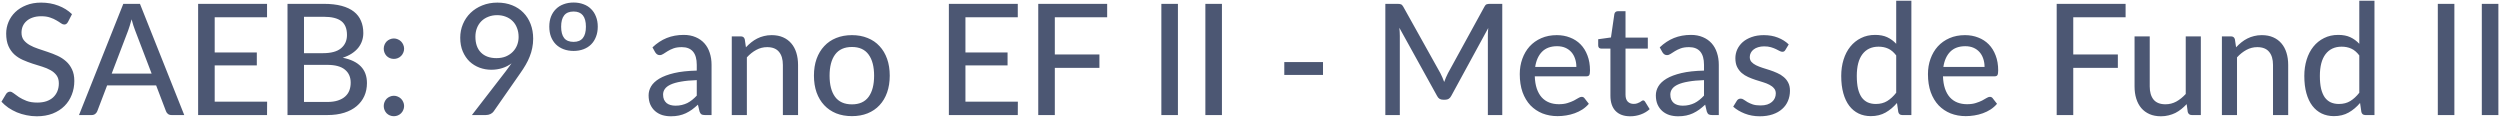 <svg width="1130" height="53" viewBox="0 0 1130 53" fill="none" xmlns="http://www.w3.org/2000/svg">
<path d="M30.723 9.93C30.49 10.327 30.245 10.618 29.988 10.805C29.732 10.992 29.405 11.085 29.008 11.085C28.588 11.085 28.11 10.898 27.573 10.525C27.037 10.128 26.36 9.697 25.543 9.23C24.75 8.74 23.793 8.308 22.673 7.935C21.553 7.538 20.212 7.34 18.648 7.34C17.178 7.34 15.883 7.538 14.763 7.935C13.667 8.308 12.745 8.833 11.998 9.51C11.252 10.163 10.68 10.945 10.283 11.855C9.91 12.742 9.723 13.71 9.723 14.76C9.723 16.113 10.062 17.233 10.738 18.12C11.438 19.007 12.348 19.765 13.468 20.395C14.588 21.025 15.86 21.573 17.283 22.04C18.707 22.507 20.165 22.997 21.658 23.51C23.152 24 24.61 24.572 26.033 25.225C27.457 25.878 28.728 26.707 29.848 27.71C30.968 28.69 31.867 29.903 32.543 31.35C33.243 32.773 33.593 34.523 33.593 36.6C33.593 38.817 33.208 40.893 32.438 42.83C31.692 44.767 30.595 46.458 29.148 47.905C27.702 49.352 25.917 50.495 23.793 51.335C21.693 52.152 19.302 52.56 16.618 52.56C15.008 52.56 13.445 52.397 11.928 52.07C10.412 51.767 8.977 51.335 7.623 50.775C6.27 50.192 4.998 49.503 3.808 48.71C2.642 47.893 1.592 46.983 0.658 45.98L2.793 42.41C3.003 42.13 3.248 41.897 3.528 41.71C3.832 41.523 4.17 41.43 4.543 41.43C5.033 41.43 5.593 41.687 6.223 42.2C6.877 42.713 7.67 43.285 8.603 43.915C9.56 44.522 10.692 45.082 11.998 45.595C13.328 46.108 14.938 46.365 16.828 46.365C18.368 46.365 19.745 46.167 20.958 45.77C22.172 45.35 23.187 44.767 24.003 44.02C24.843 43.25 25.485 42.328 25.928 41.255C26.372 40.182 26.593 38.992 26.593 37.685C26.593 36.215 26.255 35.013 25.578 34.08C24.902 33.147 24.003 32.365 22.883 31.735C21.763 31.105 20.492 30.568 19.068 30.125C17.645 29.682 16.187 29.227 14.693 28.76C13.2 28.27 11.742 27.71 10.318 27.08C8.895 26.45 7.623 25.633 6.503 24.63C5.383 23.603 4.485 22.332 3.808 20.815C3.132 19.275 2.793 17.385 2.793 15.145C2.793 13.348 3.143 11.61 3.843 9.93C4.543 8.25 5.558 6.768 6.888 5.485C8.242 4.178 9.898 3.14 11.858 2.37C13.818 1.577 16.058 1.18 18.578 1.18C21.402 1.18 23.992 1.635 26.348 2.545C28.728 3.432 30.793 4.715 32.543 6.395L30.723 9.93ZM68.543 33.275L61.088 13.78C60.551 12.45 60.014 10.77 59.478 8.74C59.221 9.743 58.953 10.677 58.673 11.54C58.416 12.403 58.159 13.173 57.903 13.85L50.483 33.275H68.543ZM83.278 52H77.538C76.884 52 76.348 51.837 75.928 51.51C75.508 51.183 75.204 50.763 75.018 50.25L70.573 38.595H48.418L43.973 50.25C43.809 50.693 43.506 51.102 43.063 51.475C42.619 51.825 42.083 52 41.453 52H35.713L55.733 1.74H63.258L83.278 52ZM120.737 45.945L120.702 52H89.552V1.74H120.702V7.795H97.042V23.72H116.082V29.565H97.042V45.945H120.737ZM147.908 46.085C149.798 46.085 151.408 45.863 152.738 45.42C154.091 44.977 155.188 44.37 156.028 43.6C156.891 42.83 157.521 41.92 157.918 40.87C158.314 39.797 158.513 38.63 158.513 37.37C158.513 34.873 157.649 32.913 155.923 31.49C154.196 30.043 151.524 29.32 147.908 29.32H137.408V46.085H147.908ZM137.408 7.585V24.035H145.983C149.646 24.035 152.364 23.3 154.138 21.83C155.934 20.337 156.833 18.33 156.833 15.81C156.833 12.94 155.981 10.852 154.278 9.545C152.574 8.238 149.926 7.585 146.333 7.585H137.408ZM146.333 1.74C149.483 1.74 152.178 2.043 154.418 2.65C156.681 3.257 158.536 4.132 159.983 5.275C161.429 6.418 162.491 7.807 163.168 9.44C163.868 11.05 164.218 12.882 164.218 14.935C164.218 16.148 164.031 17.315 163.658 18.435C163.284 19.555 162.713 20.605 161.943 21.585C161.173 22.542 160.204 23.405 159.038 24.175C157.871 24.945 156.494 25.587 154.908 26.1C162.211 27.547 165.863 31.362 165.863 37.545C165.863 39.692 165.466 41.652 164.673 43.425C163.879 45.175 162.724 46.692 161.208 47.975C159.691 49.258 157.824 50.25 155.608 50.95C153.391 51.65 150.871 52 148.048 52H129.953V1.74H146.333ZM173.452 47.905C173.452 47.275 173.568 46.68 173.802 46.12C174.035 45.56 174.35 45.07 174.747 44.65C175.167 44.23 175.657 43.903 176.217 43.67C176.777 43.413 177.383 43.285 178.037 43.285C178.667 43.285 179.262 43.413 179.822 43.67C180.382 43.903 180.872 44.23 181.292 44.65C181.712 45.07 182.038 45.56 182.272 46.12C182.528 46.68 182.657 47.275 182.657 47.905C182.657 48.558 182.528 49.165 182.272 49.725C182.038 50.285 181.712 50.775 181.292 51.195C180.872 51.615 180.382 51.942 179.822 52.175C179.262 52.408 178.667 52.525 178.037 52.525C177.383 52.525 176.777 52.408 176.217 52.175C175.657 51.942 175.167 51.615 174.747 51.195C174.35 50.775 174.035 50.285 173.802 49.725C173.568 49.165 173.452 48.558 173.452 47.905ZM173.452 22.005C173.452 21.375 173.568 20.78 173.802 20.22C174.035 19.66 174.35 19.17 174.747 18.75C175.167 18.33 175.657 18.003 176.217 17.77C176.777 17.513 177.383 17.385 178.037 17.385C178.667 17.385 179.262 17.513 179.822 17.77C180.382 18.003 180.872 18.33 181.292 18.75C181.712 19.17 182.038 19.66 182.272 20.22C182.528 20.78 182.657 21.375 182.657 22.005C182.657 22.658 182.528 23.265 182.272 23.825C182.038 24.385 181.712 24.875 181.292 25.295C180.872 25.715 180.382 26.042 179.822 26.275C179.262 26.508 178.667 26.625 178.037 26.625C177.383 26.625 176.777 26.508 176.217 26.275C175.657 26.042 175.167 25.715 174.747 25.295C174.35 24.875 174.035 24.385 173.802 23.825C173.568 23.265 173.452 22.658 173.452 22.005ZM214.884 16.58C214.884 19.683 215.724 22.075 217.404 23.755C219.084 25.435 221.417 26.275 224.404 26.275C226.014 26.275 227.437 26.018 228.674 25.505C229.91 24.968 230.949 24.268 231.789 23.405C232.652 22.518 233.305 21.503 233.749 20.36C234.192 19.193 234.414 17.98 234.414 16.72C234.414 15.203 234.169 13.838 233.679 12.625C233.212 11.388 232.547 10.35 231.684 9.51C230.82 8.647 229.794 7.993 228.604 7.55C227.437 7.083 226.142 6.85 224.719 6.85C223.249 6.85 221.907 7.095 220.694 7.585C219.48 8.052 218.442 8.717 217.579 9.58C216.715 10.443 216.05 11.47 215.584 12.66C215.117 13.85 214.884 15.157 214.884 16.58ZM228.674 32.12C229.584 30.93 230.435 29.763 231.229 28.62C229.969 29.577 228.557 30.3 226.994 30.79C225.454 31.28 223.809 31.525 222.059 31.525C220.215 31.525 218.442 31.21 216.739 30.58C215.059 29.95 213.565 29.028 212.259 27.815C210.975 26.578 209.949 25.062 209.179 23.265C208.409 21.468 208.024 19.403 208.024 17.07C208.024 14.877 208.432 12.812 209.249 10.875C210.065 8.938 211.209 7.258 212.679 5.835C214.172 4.388 215.945 3.257 217.999 2.44C220.075 1.6 222.35 1.18 224.824 1.18C227.274 1.18 229.49 1.577 231.474 2.37C233.48 3.163 235.184 4.283 236.584 5.73C237.984 7.153 239.069 8.868 239.839 10.875C240.609 12.882 240.994 15.087 240.994 17.49C240.994 18.96 240.854 20.36 240.574 21.69C240.317 23.02 239.932 24.315 239.419 25.575C238.929 26.835 238.322 28.083 237.599 29.32C236.899 30.533 236.094 31.782 235.184 33.065L223.109 50.39C222.782 50.857 222.304 51.242 221.674 51.545C221.067 51.848 220.367 52 219.574 52H213.309L228.674 32.12ZM259.269 1.145C260.902 1.145 262.396 1.402 263.749 1.915C265.102 2.405 266.246 3.128 267.179 4.085C268.136 5.018 268.871 6.162 269.384 7.515C269.921 8.845 270.189 10.35 270.189 12.03C270.189 13.733 269.921 15.262 269.384 16.615C268.871 17.968 268.136 19.123 267.179 20.08C266.246 21.013 265.102 21.737 263.749 22.25C262.396 22.763 260.902 23.02 259.269 23.02C257.612 23.02 256.107 22.763 254.754 22.25C253.401 21.737 252.246 21.013 251.289 20.08C250.332 19.123 249.586 17.968 249.049 16.615C248.536 15.262 248.279 13.733 248.279 12.03C248.279 10.35 248.536 8.845 249.049 7.515C249.586 6.162 250.332 5.018 251.289 4.085C252.246 3.128 253.401 2.405 254.754 1.915C256.107 1.402 257.612 1.145 259.269 1.145ZM259.269 18.925C262.979 18.925 264.834 16.638 264.834 12.065C264.834 7.492 262.979 5.205 259.269 5.205C257.332 5.205 255.909 5.788 254.999 6.955C254.089 8.098 253.634 9.802 253.634 12.065C253.634 14.328 254.089 16.043 254.999 17.21C255.909 18.353 257.332 18.925 259.269 18.925ZM314.938 36.215C312.162 36.308 309.805 36.53 307.868 36.88C305.932 37.207 304.357 37.65 303.143 38.21C301.93 38.77 301.055 39.435 300.518 40.205C299.982 40.952 299.713 41.792 299.713 42.725C299.713 43.612 299.853 44.382 300.133 45.035C300.437 45.665 300.833 46.19 301.323 46.61C301.837 47.007 302.432 47.298 303.108 47.485C303.785 47.672 304.52 47.765 305.313 47.765C306.363 47.765 307.32 47.66 308.183 47.45C309.07 47.24 309.898 46.948 310.668 46.575C311.438 46.178 312.173 45.7 312.873 45.14C313.573 44.58 314.262 43.938 314.938 43.215V36.215ZM294.918 21.41C296.902 19.52 299.048 18.108 301.358 17.175C303.692 16.242 306.247 15.775 309.023 15.775C311.053 15.775 312.85 16.113 314.413 16.79C315.977 17.443 317.295 18.365 318.368 19.555C319.442 20.745 320.247 22.168 320.783 23.825C321.343 25.482 321.623 27.313 321.623 29.32V52H318.578C317.902 52 317.388 51.895 317.038 51.685C316.688 51.452 316.408 51.032 316.198 50.425L315.463 47.31C314.553 48.15 313.655 48.897 312.768 49.55C311.882 50.18 310.948 50.728 309.968 51.195C309.012 51.638 307.985 51.977 306.888 52.21C305.792 52.443 304.578 52.56 303.248 52.56C301.848 52.56 300.53 52.373 299.293 52C298.08 51.603 297.018 51.008 296.108 50.215C295.198 49.422 294.475 48.43 293.938 47.24C293.425 46.05 293.168 44.662 293.168 43.075C293.168 41.675 293.542 40.333 294.288 39.05C295.058 37.743 296.295 36.577 297.998 35.55C299.725 34.523 301.965 33.683 304.718 33.03C307.495 32.377 310.902 32.003 314.938 31.91V29.32C314.938 26.637 314.367 24.63 313.223 23.3C312.08 21.97 310.4 21.305 308.183 21.305C306.69 21.305 305.43 21.492 304.403 21.865C303.4 22.238 302.525 22.658 301.778 23.125C301.055 23.568 300.413 23.977 299.853 24.35C299.317 24.723 298.757 24.91 298.173 24.91C297.707 24.91 297.298 24.782 296.948 24.525C296.622 24.268 296.353 23.965 296.143 23.615L294.918 21.41ZM337.165 21.375C337.935 20.558 338.74 19.812 339.58 19.135C340.42 18.458 341.307 17.887 342.24 17.42C343.197 16.93 344.212 16.557 345.285 16.3C346.382 16.02 347.548 15.88 348.785 15.88C350.745 15.88 352.46 16.207 353.93 16.86C355.423 17.513 356.672 18.435 357.675 19.625C358.678 20.792 359.437 22.203 359.95 23.86C360.463 25.517 360.72 27.348 360.72 29.355V52H353.86V29.355C353.86 26.812 353.277 24.84 352.11 23.44C350.943 22.017 349.158 21.305 346.755 21.305C345.005 21.305 343.36 21.725 341.82 22.565C340.303 23.382 338.892 24.502 337.585 25.925V52H330.76V16.44H334.855C335.812 16.44 336.407 16.895 336.64 17.805L337.165 21.375ZM385.085 15.88C387.698 15.88 390.055 16.312 392.155 17.175C394.278 18.015 396.075 19.24 397.545 20.85C399.038 22.437 400.181 24.362 400.975 26.625C401.768 28.865 402.165 31.385 402.165 34.185C402.165 36.985 401.768 39.517 400.975 41.78C400.181 44.043 399.038 45.968 397.545 47.555C396.075 49.142 394.278 50.367 392.155 51.23C390.055 52.07 387.698 52.49 385.085 52.49C382.448 52.49 380.068 52.07 377.945 51.23C375.845 50.367 374.048 49.142 372.555 47.555C371.061 45.968 369.906 44.043 369.09 41.78C368.296 39.517 367.9 36.985 367.9 34.185C367.9 31.385 368.296 28.865 369.09 26.625C369.906 24.362 371.061 22.437 372.555 20.85C374.048 19.24 375.845 18.015 377.945 17.175C380.068 16.312 382.448 15.88 385.085 15.88ZM385.085 47.17C388.445 47.17 390.953 46.038 392.61 43.775C394.266 41.512 395.095 38.327 395.095 34.22C395.095 30.113 394.266 26.928 392.61 24.665C390.953 22.378 388.445 21.235 385.085 21.235C381.678 21.235 379.135 22.378 377.455 24.665C375.798 26.928 374.97 30.113 374.97 34.22C374.97 38.327 375.798 41.512 377.455 43.775C379.135 46.038 381.678 47.17 385.085 47.17ZM460.073 45.945L460.038 52H428.888V1.74H460.038V7.795H436.378V23.72H455.418V29.565H436.378V45.945H460.073ZM476.779 7.795V24.63H496.939V30.685H476.779V52H469.289V1.74H500.439V7.795H476.779ZM532.423 52H524.933V1.74H532.423V52ZM552.316 52H544.826V1.74H552.316V52ZM580.499 28.06H597.999V33.87H580.499V28.06ZM679.024 1.74V52H672.514V16.23C672.514 15.693 672.525 15.122 672.549 14.515C672.595 13.908 672.642 13.29 672.689 12.66L655.959 43.355C655.375 44.498 654.477 45.07 653.264 45.07H652.214C651 45.07 650.114 44.498 649.554 43.355L632.509 12.555C632.649 13.862 632.719 15.087 632.719 16.23V52H626.174V1.74H631.704C632.357 1.74 632.859 1.81 633.209 1.95C633.582 2.067 633.932 2.417 634.259 3L651.059 33.1C651.385 33.707 651.689 34.348 651.969 35.025C652.249 35.702 652.517 36.378 652.774 37.055C653.264 35.678 653.835 34.348 654.489 33.065L670.974 3C671.277 2.417 671.604 2.067 671.954 1.95C672.327 1.81 672.84 1.74 673.494 1.74H679.024ZM712.518 30.265C712.518 28.912 712.32 27.663 711.923 26.52C711.55 25.377 710.99 24.385 710.243 23.545C709.496 22.705 708.586 22.052 707.513 21.585C706.44 21.118 705.203 20.885 703.803 20.885C700.933 20.885 698.67 21.713 697.013 23.37C695.38 25.027 694.341 27.325 693.898 30.265H712.518ZM718.153 46.925C717.313 47.905 716.345 48.757 715.248 49.48C714.151 50.18 712.985 50.752 711.748 51.195C710.511 51.638 709.228 51.965 707.898 52.175C706.591 52.385 705.296 52.49 704.013 52.49C701.563 52.49 699.288 52.082 697.188 51.265C695.111 50.425 693.303 49.212 691.763 47.625C690.246 46.015 689.056 44.032 688.193 41.675C687.353 39.295 686.933 36.565 686.933 33.485C686.933 31.012 687.318 28.713 688.088 26.59C688.858 24.443 689.955 22.577 691.378 20.99C692.825 19.403 694.586 18.155 696.663 17.245C698.74 16.335 701.073 15.88 703.663 15.88C705.833 15.88 707.828 16.242 709.648 16.965C711.491 17.665 713.078 18.692 714.408 20.045C715.738 21.398 716.776 23.067 717.523 25.05C718.293 27.033 718.678 29.297 718.678 31.84C718.678 32.89 718.561 33.602 718.328 33.975C718.095 34.325 717.663 34.5 717.033 34.5H693.723C693.793 36.623 694.096 38.478 694.633 40.065C695.17 41.628 695.905 42.935 696.838 43.985C697.795 45.035 698.926 45.817 700.233 46.33C701.54 46.843 702.998 47.1 704.608 47.1C706.125 47.1 707.431 46.925 708.528 46.575C709.648 46.225 710.605 45.852 711.398 45.455C712.215 45.035 712.891 44.65 713.428 44.3C713.988 43.95 714.478 43.775 714.898 43.775C715.458 43.775 715.89 43.985 716.193 44.405L718.153 46.925ZM736.87 52.56C734 52.56 731.784 51.755 730.22 50.145C728.68 48.535 727.91 46.237 727.91 43.25V21.97H723.78C723.384 21.97 723.045 21.853 722.765 21.62C722.509 21.363 722.38 20.99 722.38 20.5V17.735L728.155 16.93L729.695 6.325C729.789 5.928 729.964 5.625 730.22 5.415C730.5 5.182 730.85 5.065 731.27 5.065H734.735V17H744.815V21.97H734.735V42.795C734.735 44.195 735.074 45.245 735.75 45.945C736.45 46.622 737.337 46.96 738.41 46.96C739.04 46.96 739.577 46.878 740.02 46.715C740.487 46.552 740.884 46.377 741.21 46.19C741.537 45.98 741.817 45.793 742.05 45.63C742.284 45.467 742.494 45.385 742.68 45.385C742.914 45.385 743.089 45.443 743.205 45.56C743.345 45.653 743.485 45.817 743.625 46.05L745.655 49.34C744.535 50.367 743.205 51.16 741.665 51.72C740.125 52.28 738.527 52.56 736.87 52.56ZM770.212 36.215C767.435 36.308 765.078 36.53 763.142 36.88C761.205 37.207 759.63 37.65 758.417 38.21C757.203 38.77 756.328 39.435 755.792 40.205C755.255 40.952 754.987 41.792 754.987 42.725C754.987 43.612 755.127 44.382 755.407 45.035C755.71 45.665 756.107 46.19 756.597 46.61C757.11 47.007 757.705 47.298 758.382 47.485C759.058 47.672 759.793 47.765 760.587 47.765C761.637 47.765 762.593 47.66 763.457 47.45C764.343 47.24 765.172 46.948 765.942 46.575C766.712 46.178 767.447 45.7 768.147 45.14C768.847 44.58 769.535 43.938 770.212 43.215V36.215ZM750.192 21.41C752.175 19.52 754.322 18.108 756.632 17.175C758.965 16.242 761.52 15.775 764.297 15.775C766.327 15.775 768.123 16.113 769.687 16.79C771.25 17.443 772.568 18.365 773.642 19.555C774.715 20.745 775.52 22.168 776.057 23.825C776.617 25.482 776.897 27.313 776.897 29.32V52H773.852C773.175 52 772.662 51.895 772.312 51.685C771.962 51.452 771.682 51.032 771.472 50.425L770.737 47.31C769.827 48.15 768.928 48.897 768.042 49.55C767.155 50.18 766.222 50.728 765.242 51.195C764.285 51.638 763.258 51.977 762.162 52.21C761.065 52.443 759.852 52.56 758.522 52.56C757.122 52.56 755.803 52.373 754.567 52C753.353 51.603 752.292 51.008 751.382 50.215C750.472 49.422 749.748 48.43 749.212 47.24C748.698 46.05 748.442 44.662 748.442 43.075C748.442 41.675 748.815 40.333 749.562 39.05C750.332 37.743 751.568 36.577 753.272 35.55C754.998 34.523 757.238 33.683 759.992 33.03C762.768 32.377 766.175 32.003 770.212 31.91V29.32C770.212 26.637 769.64 24.63 768.497 23.3C767.353 21.97 765.673 21.305 763.457 21.305C761.963 21.305 760.703 21.492 759.677 21.865C758.673 22.238 757.798 22.658 757.052 23.125C756.328 23.568 755.687 23.977 755.127 24.35C754.59 24.723 754.03 24.91 753.447 24.91C752.98 24.91 752.572 24.782 752.222 24.525C751.895 24.268 751.627 23.965 751.417 23.615L750.192 21.41ZM806.998 22.565C806.812 22.868 806.613 23.09 806.403 23.23C806.193 23.347 805.925 23.405 805.598 23.405C805.225 23.405 804.805 23.277 804.338 23.02C803.895 22.763 803.347 22.483 802.693 22.18C802.063 21.877 801.317 21.597 800.453 21.34C799.59 21.083 798.563 20.955 797.373 20.955C796.393 20.955 795.495 21.083 794.678 21.34C793.885 21.573 793.208 21.912 792.648 22.355C792.088 22.775 791.657 23.288 791.353 23.895C791.05 24.478 790.898 25.108 790.898 25.785C790.898 26.672 791.155 27.407 791.668 27.99C792.205 28.573 792.893 29.075 793.733 29.495C794.597 29.915 795.565 30.3 796.638 30.65C797.735 30.977 798.843 31.327 799.963 31.7C801.107 32.073 802.215 32.505 803.288 32.995C804.385 33.462 805.353 34.057 806.193 34.78C807.057 35.48 807.745 36.332 808.258 37.335C808.795 38.338 809.063 39.563 809.063 41.01C809.063 42.667 808.76 44.207 808.153 45.63C807.57 47.03 806.695 48.243 805.528 49.27C804.385 50.297 802.962 51.102 801.258 51.685C799.555 52.268 797.607 52.56 795.413 52.56C792.963 52.56 790.7 52.152 788.623 51.335C786.547 50.518 784.808 49.48 783.408 48.22L785.018 45.595C785.205 45.268 785.438 45.023 785.718 44.86C785.998 44.673 786.372 44.58 786.838 44.58C787.282 44.58 787.737 44.743 788.203 45.07C788.67 45.397 789.23 45.758 789.883 46.155C790.537 46.528 791.33 46.878 792.263 47.205C793.197 47.508 794.363 47.66 795.763 47.66C796.93 47.66 797.945 47.52 798.808 47.24C799.672 46.937 800.383 46.54 800.943 46.05C801.527 45.537 801.958 44.953 802.238 44.3C802.518 43.647 802.658 42.958 802.658 42.235C802.658 41.302 802.39 40.532 801.853 39.925C801.34 39.295 800.652 38.758 799.788 38.315C798.948 37.872 797.98 37.487 796.883 37.16C795.787 36.833 794.667 36.483 793.523 36.11C792.38 35.737 791.26 35.305 790.163 34.815C789.067 34.325 788.087 33.707 787.223 32.96C786.383 32.213 785.695 31.303 785.158 30.23C784.645 29.157 784.388 27.85 784.388 26.31C784.388 24.933 784.668 23.615 785.228 22.355C785.812 21.095 786.64 19.987 787.713 19.03C788.81 18.073 790.152 17.315 791.738 16.755C793.348 16.172 795.18 15.88 797.233 15.88C799.59 15.88 801.713 16.253 803.603 17C805.517 17.747 807.15 18.773 808.503 20.08L806.998 22.565ZM857.083 25.05C855.963 23.58 854.75 22.553 853.443 21.97C852.16 21.387 850.713 21.095 849.103 21.095C845.977 21.095 843.55 22.227 841.823 24.49C840.12 26.73 839.268 30.008 839.268 34.325C839.268 36.588 839.455 38.525 839.828 40.135C840.225 41.722 840.785 43.028 841.508 44.055C842.255 45.058 843.165 45.805 844.238 46.295C845.312 46.762 846.525 46.995 847.878 46.995C849.862 46.995 851.577 46.552 853.023 45.665C854.47 44.778 855.823 43.53 857.083 41.92V25.05ZM863.943 0.34V52H859.813C858.857 52 858.262 51.545 858.028 50.635L857.433 46.54C855.917 48.337 854.19 49.783 852.253 50.88C850.34 51.953 848.123 52.49 845.603 52.49C843.573 52.49 841.73 52.093 840.073 51.3C838.44 50.507 837.04 49.352 835.873 47.835C834.707 46.295 833.808 44.393 833.178 42.13C832.548 39.867 832.233 37.265 832.233 34.325C832.233 31.688 832.583 29.238 833.283 26.975C833.983 24.712 834.998 22.752 836.328 21.095C837.658 19.438 839.268 18.143 841.158 17.21C843.048 16.253 845.183 15.775 847.563 15.775C849.71 15.775 851.53 16.125 853.023 16.825C854.54 17.525 855.893 18.517 857.083 19.8V0.34H863.943ZM897.02 30.265C897.02 28.912 896.822 27.663 896.425 26.52C896.052 25.377 895.492 24.385 894.745 23.545C893.998 22.705 893.088 22.052 892.015 21.585C890.942 21.118 889.705 20.885 888.305 20.885C885.435 20.885 883.172 21.713 881.515 23.37C879.882 25.027 878.843 27.325 878.4 30.265H897.02ZM902.655 46.925C901.815 47.905 900.847 48.757 899.75 49.48C898.653 50.18 897.487 50.752 896.25 51.195C895.013 51.638 893.73 51.965 892.4 52.175C891.093 52.385 889.798 52.49 888.515 52.49C886.065 52.49 883.79 52.082 881.69 51.265C879.613 50.425 877.805 49.212 876.265 47.625C874.748 46.015 873.558 44.032 872.695 41.675C871.855 39.295 871.435 36.565 871.435 33.485C871.435 31.012 871.82 28.713 872.59 26.59C873.36 24.443 874.457 22.577 875.88 20.99C877.327 19.403 879.088 18.155 881.165 17.245C883.242 16.335 885.575 15.88 888.165 15.88C890.335 15.88 892.33 16.242 894.15 16.965C895.993 17.665 897.58 18.692 898.91 20.045C900.24 21.398 901.278 23.067 902.025 25.05C902.795 27.033 903.18 29.297 903.18 31.84C903.18 32.89 903.063 33.602 902.83 33.975C902.597 34.325 902.165 34.5 901.535 34.5H878.225C878.295 36.623 878.598 38.478 879.135 40.065C879.672 41.628 880.407 42.935 881.34 43.985C882.297 45.035 883.428 45.817 884.735 46.33C886.042 46.843 887.5 47.1 889.11 47.1C890.627 47.1 891.933 46.925 893.03 46.575C894.15 46.225 895.107 45.852 895.9 45.455C896.717 45.035 897.393 44.65 897.93 44.3C898.49 43.95 898.98 43.775 899.4 43.775C899.96 43.775 900.392 43.985 900.695 44.405L902.655 46.925ZM937.111 7.795V24.63H957.271V30.685H937.111V52H929.621V1.74H960.771V7.795H937.111ZM994.778 16.44V52H990.683C989.75 52 989.143 51.545 988.863 50.635L988.373 47.065C987.603 47.882 986.798 48.628 985.958 49.305C985.118 49.982 984.22 50.565 983.263 51.055C982.307 51.522 981.292 51.883 980.218 52.14C979.145 52.42 977.99 52.56 976.753 52.56C974.793 52.56 973.067 52.233 971.573 51.58C970.103 50.927 968.867 50.017 967.863 48.85C966.86 47.66 966.102 46.237 965.588 44.58C965.075 42.923 964.818 41.092 964.818 39.085V16.44H971.678V39.085C971.678 41.628 972.262 43.612 973.428 45.035C974.595 46.435 976.38 47.135 978.783 47.135C980.533 47.135 982.167 46.727 983.683 45.91C985.2 45.07 986.623 43.927 987.953 42.48V16.44H994.778ZM1010.71 21.375C1011.48 20.558 1012.28 19.812 1013.12 19.135C1013.96 18.458 1014.85 17.887 1015.78 17.42C1016.74 16.93 1017.76 16.557 1018.83 16.3C1019.93 16.02 1021.09 15.88 1022.33 15.88C1024.29 15.88 1026 16.207 1027.47 16.86C1028.97 17.513 1030.22 18.435 1031.22 19.625C1032.22 20.792 1032.98 22.203 1033.49 23.86C1034.01 25.517 1034.26 27.348 1034.26 29.355V52H1027.4V29.355C1027.4 26.812 1026.82 24.84 1025.65 23.44C1024.49 22.017 1022.7 21.305 1020.3 21.305C1018.55 21.305 1016.9 21.725 1015.36 22.565C1013.85 23.382 1012.44 24.502 1011.13 25.925V52H1004.3V16.44H1008.4C1009.36 16.44 1009.95 16.895 1010.18 17.805L1010.71 21.375ZM1066.4 25.05C1065.28 23.58 1064.07 22.553 1062.76 21.97C1061.48 21.387 1060.03 21.095 1058.42 21.095C1055.29 21.095 1052.87 22.227 1051.14 24.49C1049.44 26.73 1048.58 30.008 1048.58 34.325C1048.58 36.588 1048.77 38.525 1049.14 40.135C1049.54 41.722 1050.1 43.028 1050.82 44.055C1051.57 45.058 1052.48 45.805 1053.55 46.295C1054.63 46.762 1055.84 46.995 1057.19 46.995C1059.18 46.995 1060.89 46.552 1062.34 45.665C1063.79 44.778 1065.14 43.53 1066.4 41.92V25.05ZM1073.26 0.34V52H1069.13C1068.17 52 1067.58 51.545 1067.34 50.635L1066.75 46.54C1065.23 48.337 1063.51 49.783 1061.57 50.88C1059.66 51.953 1057.44 52.49 1054.92 52.49C1052.89 52.49 1051.05 52.093 1049.39 51.3C1047.76 50.507 1046.36 49.352 1045.19 47.835C1044.02 46.295 1043.12 44.393 1042.49 42.13C1041.86 39.867 1041.55 37.265 1041.55 34.325C1041.55 31.688 1041.9 29.238 1042.6 26.975C1043.3 24.712 1044.31 22.752 1045.64 21.095C1046.97 19.438 1048.58 18.143 1050.47 17.21C1052.36 16.253 1054.5 15.775 1056.88 15.775C1059.03 15.775 1060.85 16.125 1062.34 16.825C1063.86 17.525 1065.21 18.517 1066.4 19.8V0.34H1073.26ZM1109.38 52H1101.89V1.74H1109.38V52ZM1129.27 52H1121.78V1.74H1129.27V52Z" fill="#4C5773"/>
</svg>
